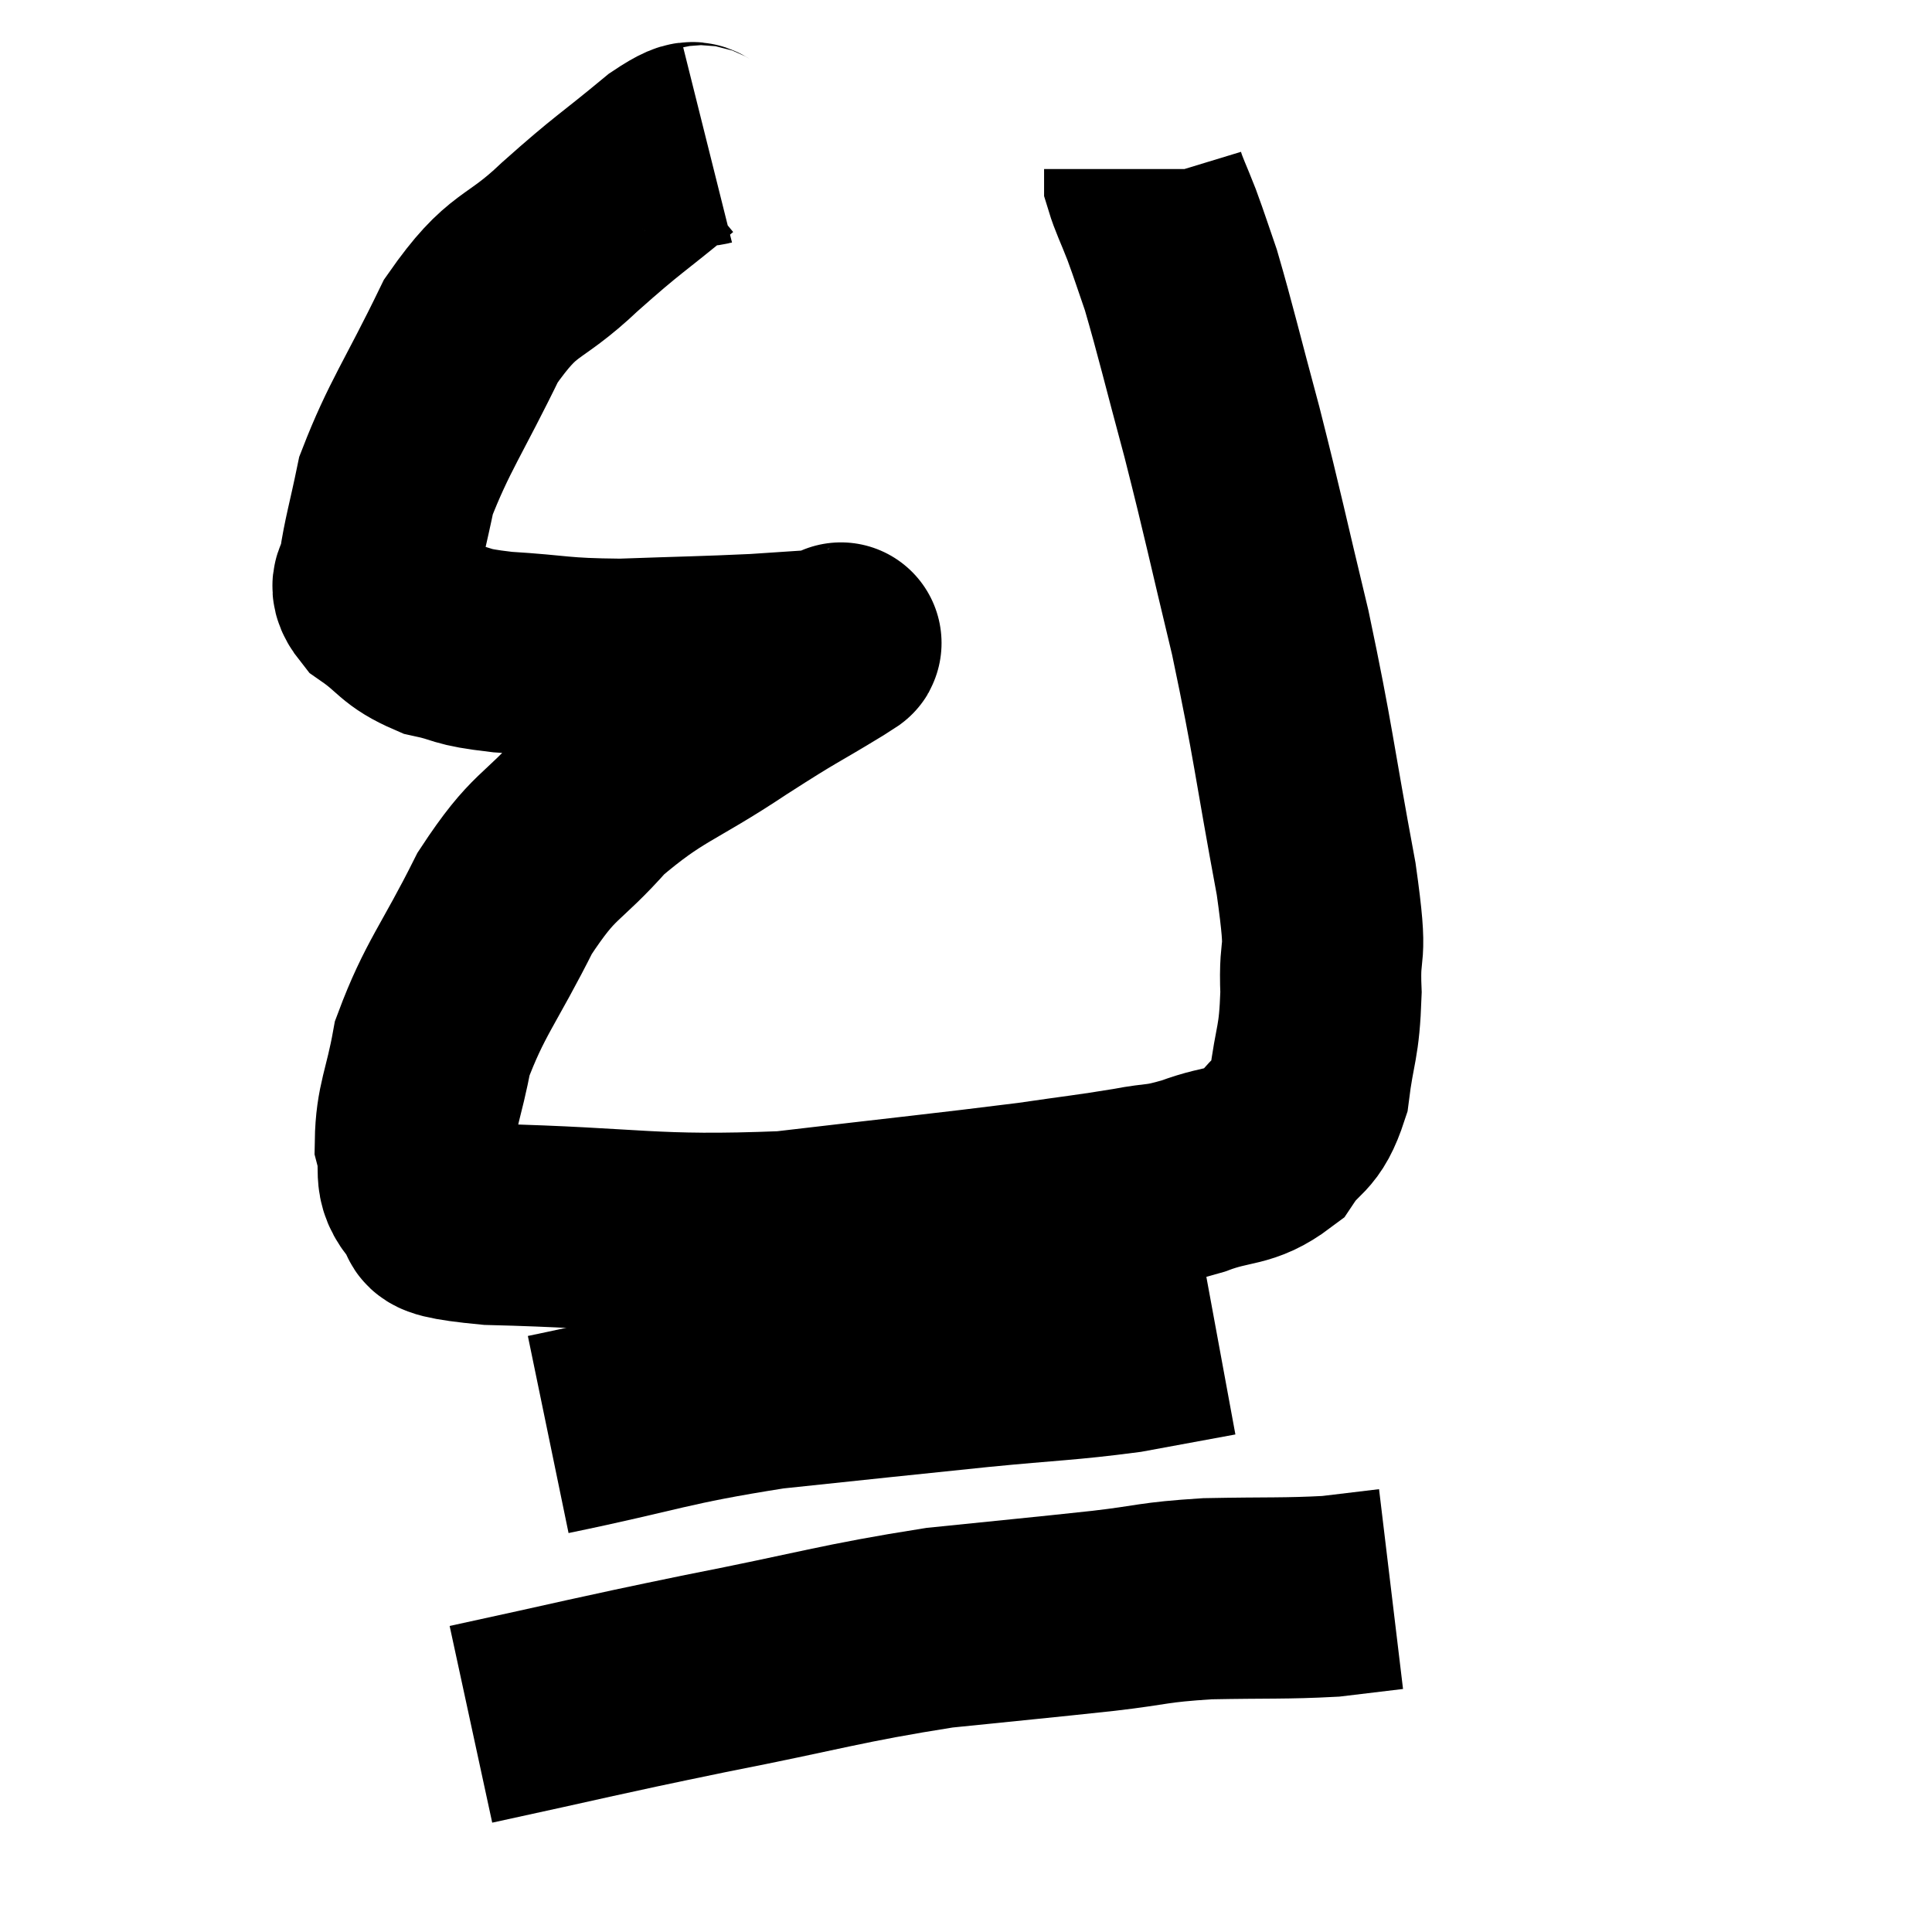 <svg width="48" height="48" viewBox="0 0 48 48" xmlns="http://www.w3.org/2000/svg"><path d="M 17.58 3.6 C 17.1 3.72, 17.475 3.27, 16.62 3.84 C 15.39 4.86, 15.39 4.785, 14.16 5.88 C 12.93 7.05, 12.78 6.675, 11.7 8.22 C 10.77 10.14, 10.41 10.59, 9.84 12.06 C 9.63 13.08, 9.525 13.395, 9.42 14.1 C 9.42 14.49, 9.075 14.445, 9.42 14.88 C 10.11 15.36, 10.035 15.51, 10.8 15.84 C 11.64 16.02, 11.325 16.065, 12.48 16.2 C 13.95 16.29, 13.845 16.365, 15.42 16.38 C 17.1 16.32, 17.49 16.32, 18.78 16.26 C 19.68 16.2, 20.13 16.17, 20.58 16.14 C 20.58 16.14, 20.565 16.14, 20.58 16.14 C 20.61 16.14, 21.24 15.765, 20.64 16.14 C 19.41 16.89, 19.65 16.695, 18.18 17.64 C 16.47 18.78, 16.17 18.72, 14.76 19.92 C 13.65 21.18, 13.545 20.91, 12.54 22.44 C 11.64 24.24, 11.295 24.555, 10.74 26.04 C 10.53 27.21, 10.335 27.45, 10.32 28.38 C 10.5 29.07, 10.215 29.25, 10.68 29.76 C 11.43 30.09, 9.975 30.21, 12.18 30.42 C 15.84 30.51, 16.14 30.735, 19.5 30.6 C 22.56 30.24, 23.475 30.15, 25.62 29.88 C 26.85 29.7, 27.075 29.685, 28.08 29.52 C 28.86 29.37, 28.77 29.475, 29.64 29.22 C 30.6 28.86, 30.84 29.04, 31.56 28.5 C 32.04 27.78, 32.205 28.02, 32.52 27.06 C 32.67 25.86, 32.775 25.965, 32.82 24.66 C 32.76 23.25, 33.015 24.075, 32.7 21.84 C 32.13 18.78, 32.145 18.495, 31.56 15.72 C 30.96 13.23, 30.915 12.93, 30.36 10.74 C 29.85 8.85, 29.715 8.25, 29.34 6.96 C 29.1 6.27, 29.085 6.195, 28.86 5.58 C 28.65 5.04, 28.545 4.845, 28.44 4.5 C 28.44 4.35, 28.44 4.275, 28.44 4.2 L 28.44 4.2" fill="none" stroke="black" stroke-width="5"></path><path d="M 13.62 35.64 C 16.38 35.07, 16.47 34.92, 19.14 34.5 C 21.72 34.23, 22.095 34.185, 24.3 33.96 C 26.13 33.78, 26.475 33.795, 27.96 33.6 C 29.1 33.39, 29.67 33.285, 30.24 33.18 L 30.24 33.18" fill="none" stroke="black" stroke-width="5"></path><path d="M 11.7 42.84 C 14.61 42.21, 14.61 42.18, 17.52 41.58 C 20.43 41.01, 20.865 40.83, 23.34 40.44 C 25.38 40.23, 25.755 40.2, 27.42 40.02 C 28.71 39.87, 28.59 39.81, 30 39.72 C 31.53 39.69, 31.92 39.72, 33.06 39.66 L 34.56 39.48" fill="none" stroke="black" stroke-width="5"></path></svg>